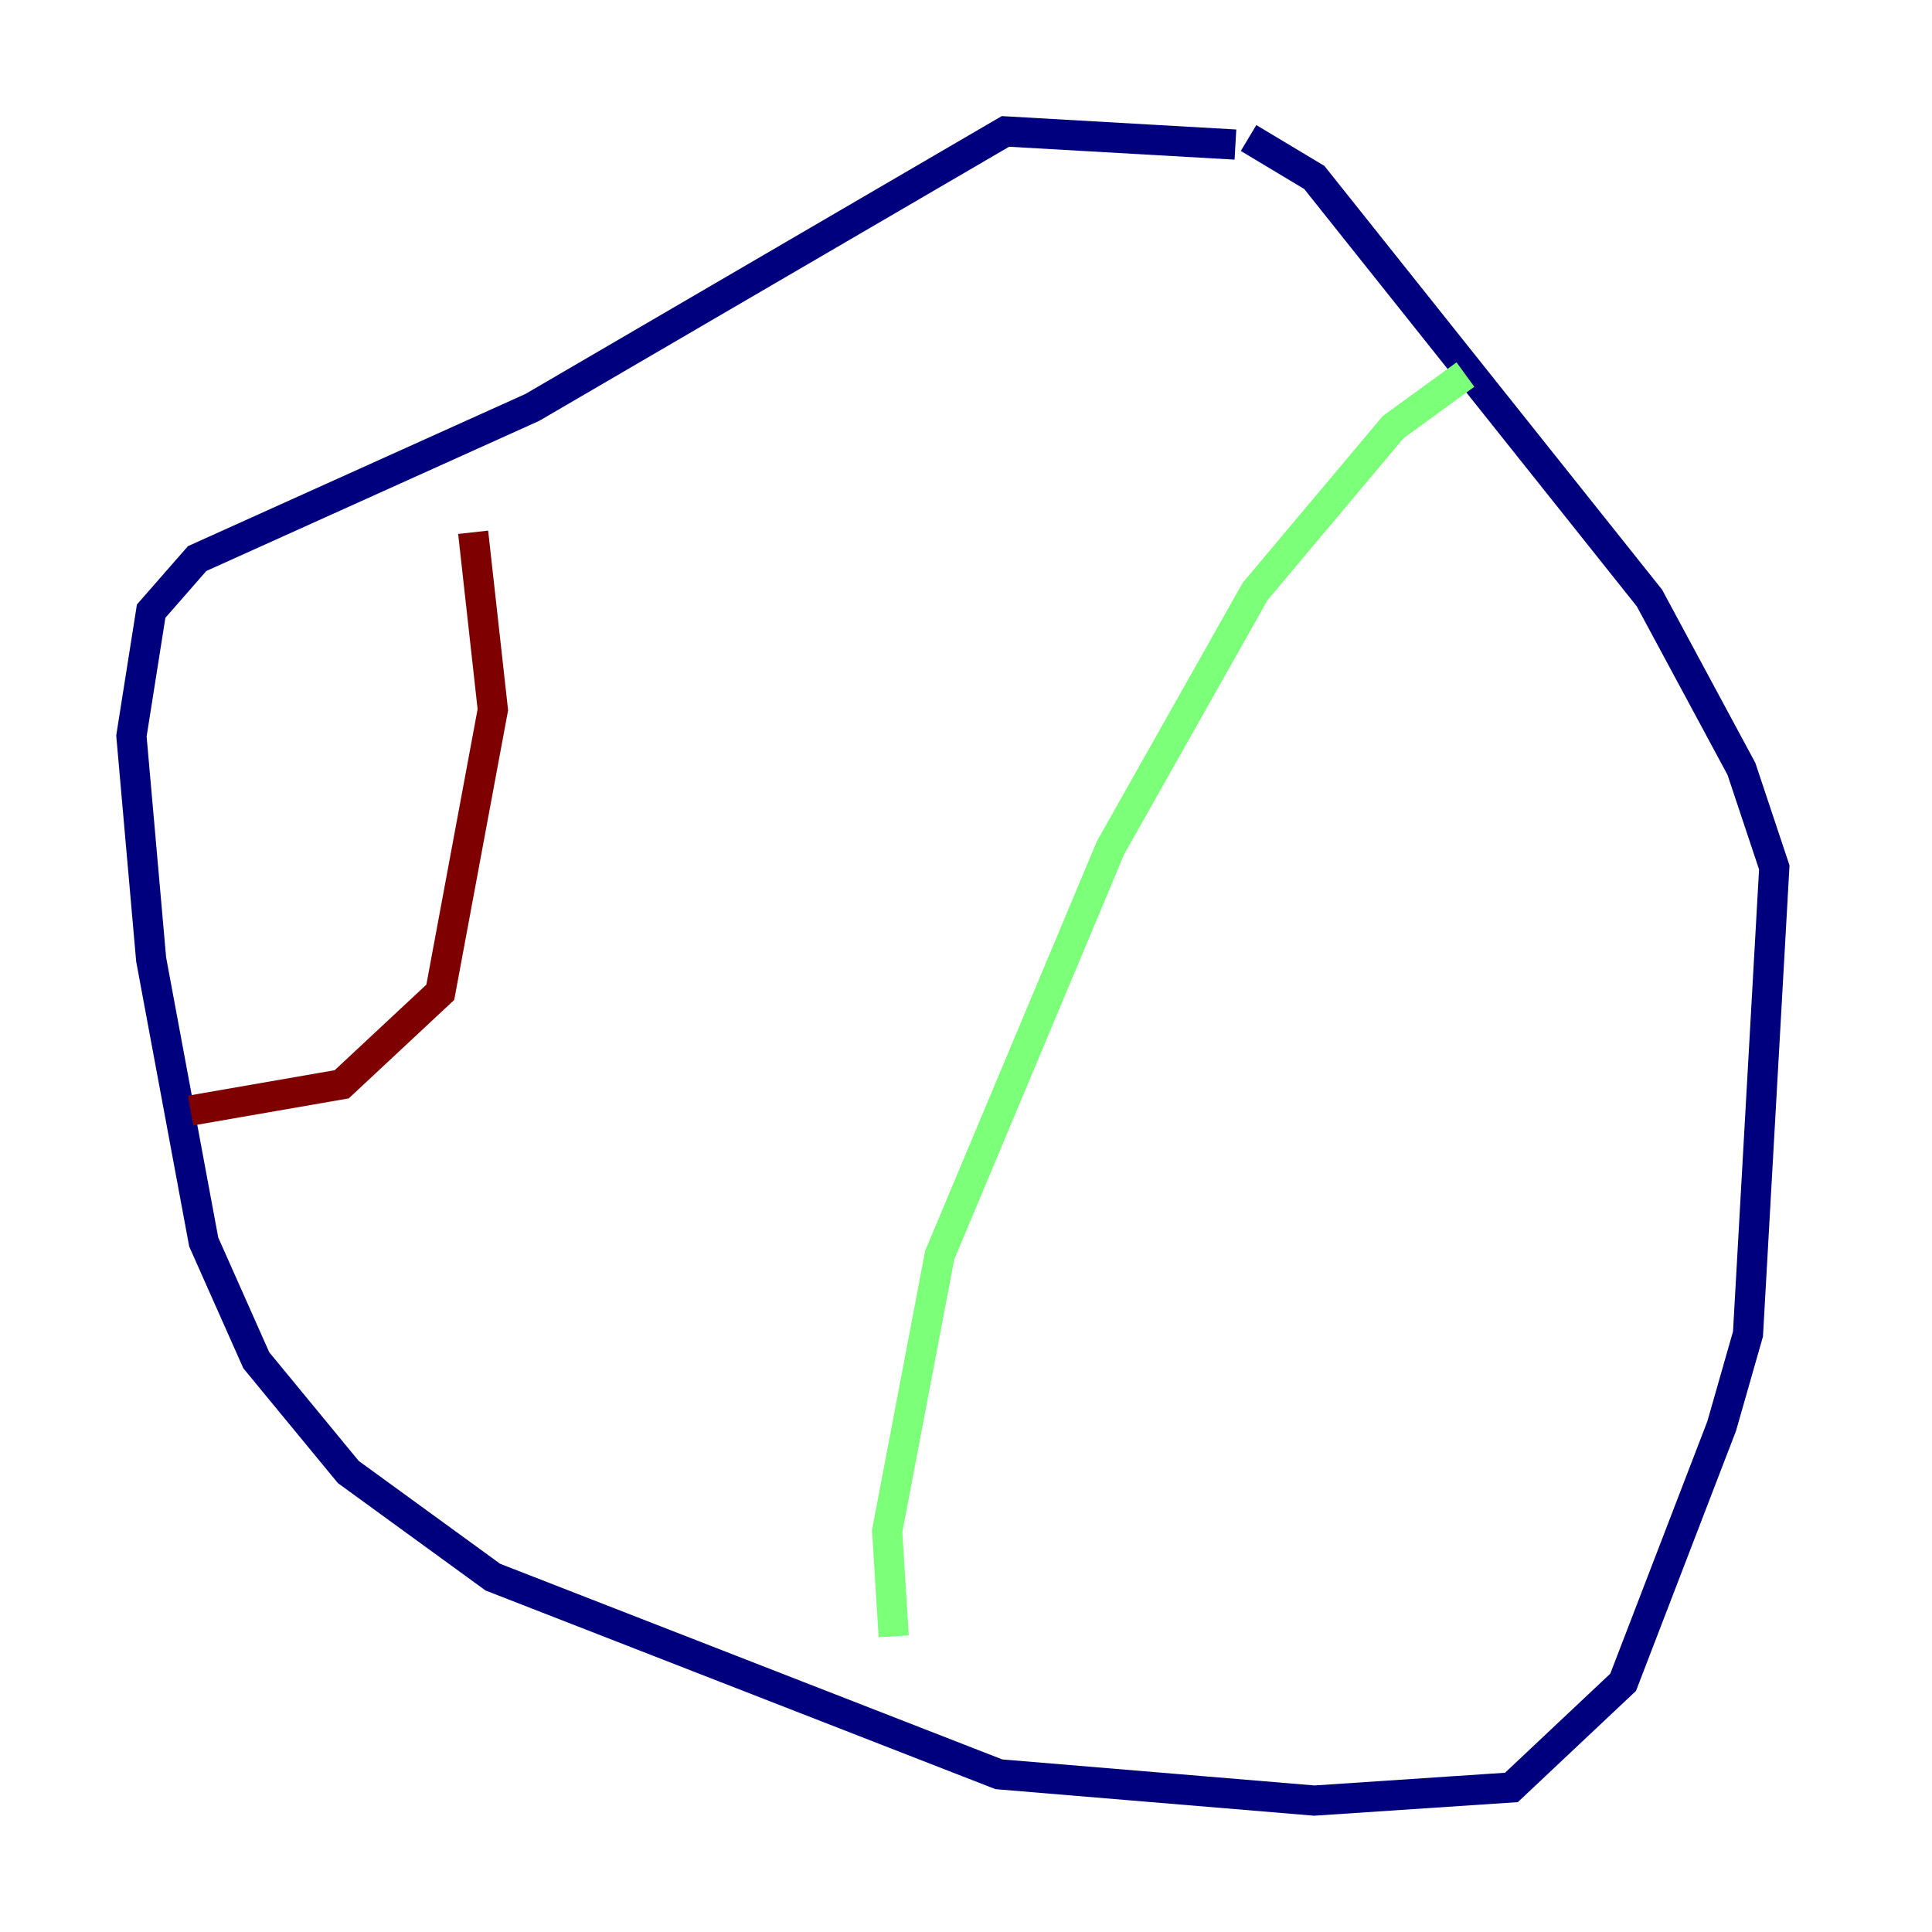 <?xml version="1.0" encoding="utf-8" ?>
<svg baseProfile="tiny" height="128" version="1.2" viewBox="0,0,128,128" width="128" xmlns="http://www.w3.org/2000/svg" xmlns:ev="http://www.w3.org/2001/xml-events" xmlns:xlink="http://www.w3.org/1999/xlink"><defs /><polyline fill="none" points="81.85,9.578 66.612,8.707 35.265,26.993 13.061,37.007 10.014,40.49 8.707,48.762 10.014,63.565 13.497,82.286 16.98,90.122 23.075,97.524 32.653,104.49 66.177,117.551 87.075,119.293 100.136,118.422 107.537,111.456 114.068,94.476 115.809,88.381 117.551,57.469 115.374,50.939 109.279,39.619 87.075,11.755 82.721,9.143" stroke="#00007f" stroke-width="2" /><polyline fill="none" points="97.088,24.816 92.299,28.299 83.156,39.184 73.578,56.163 62.258,83.156 58.776,101.442 59.211,108.408" stroke="#7cff79" stroke-width="2" /><polyline fill="none" points="31.347,35.265 32.653,47.02 29.17,65.742 22.64,71.837 12.626,73.578" stroke="#7f0000" stroke-width="2" /></svg>